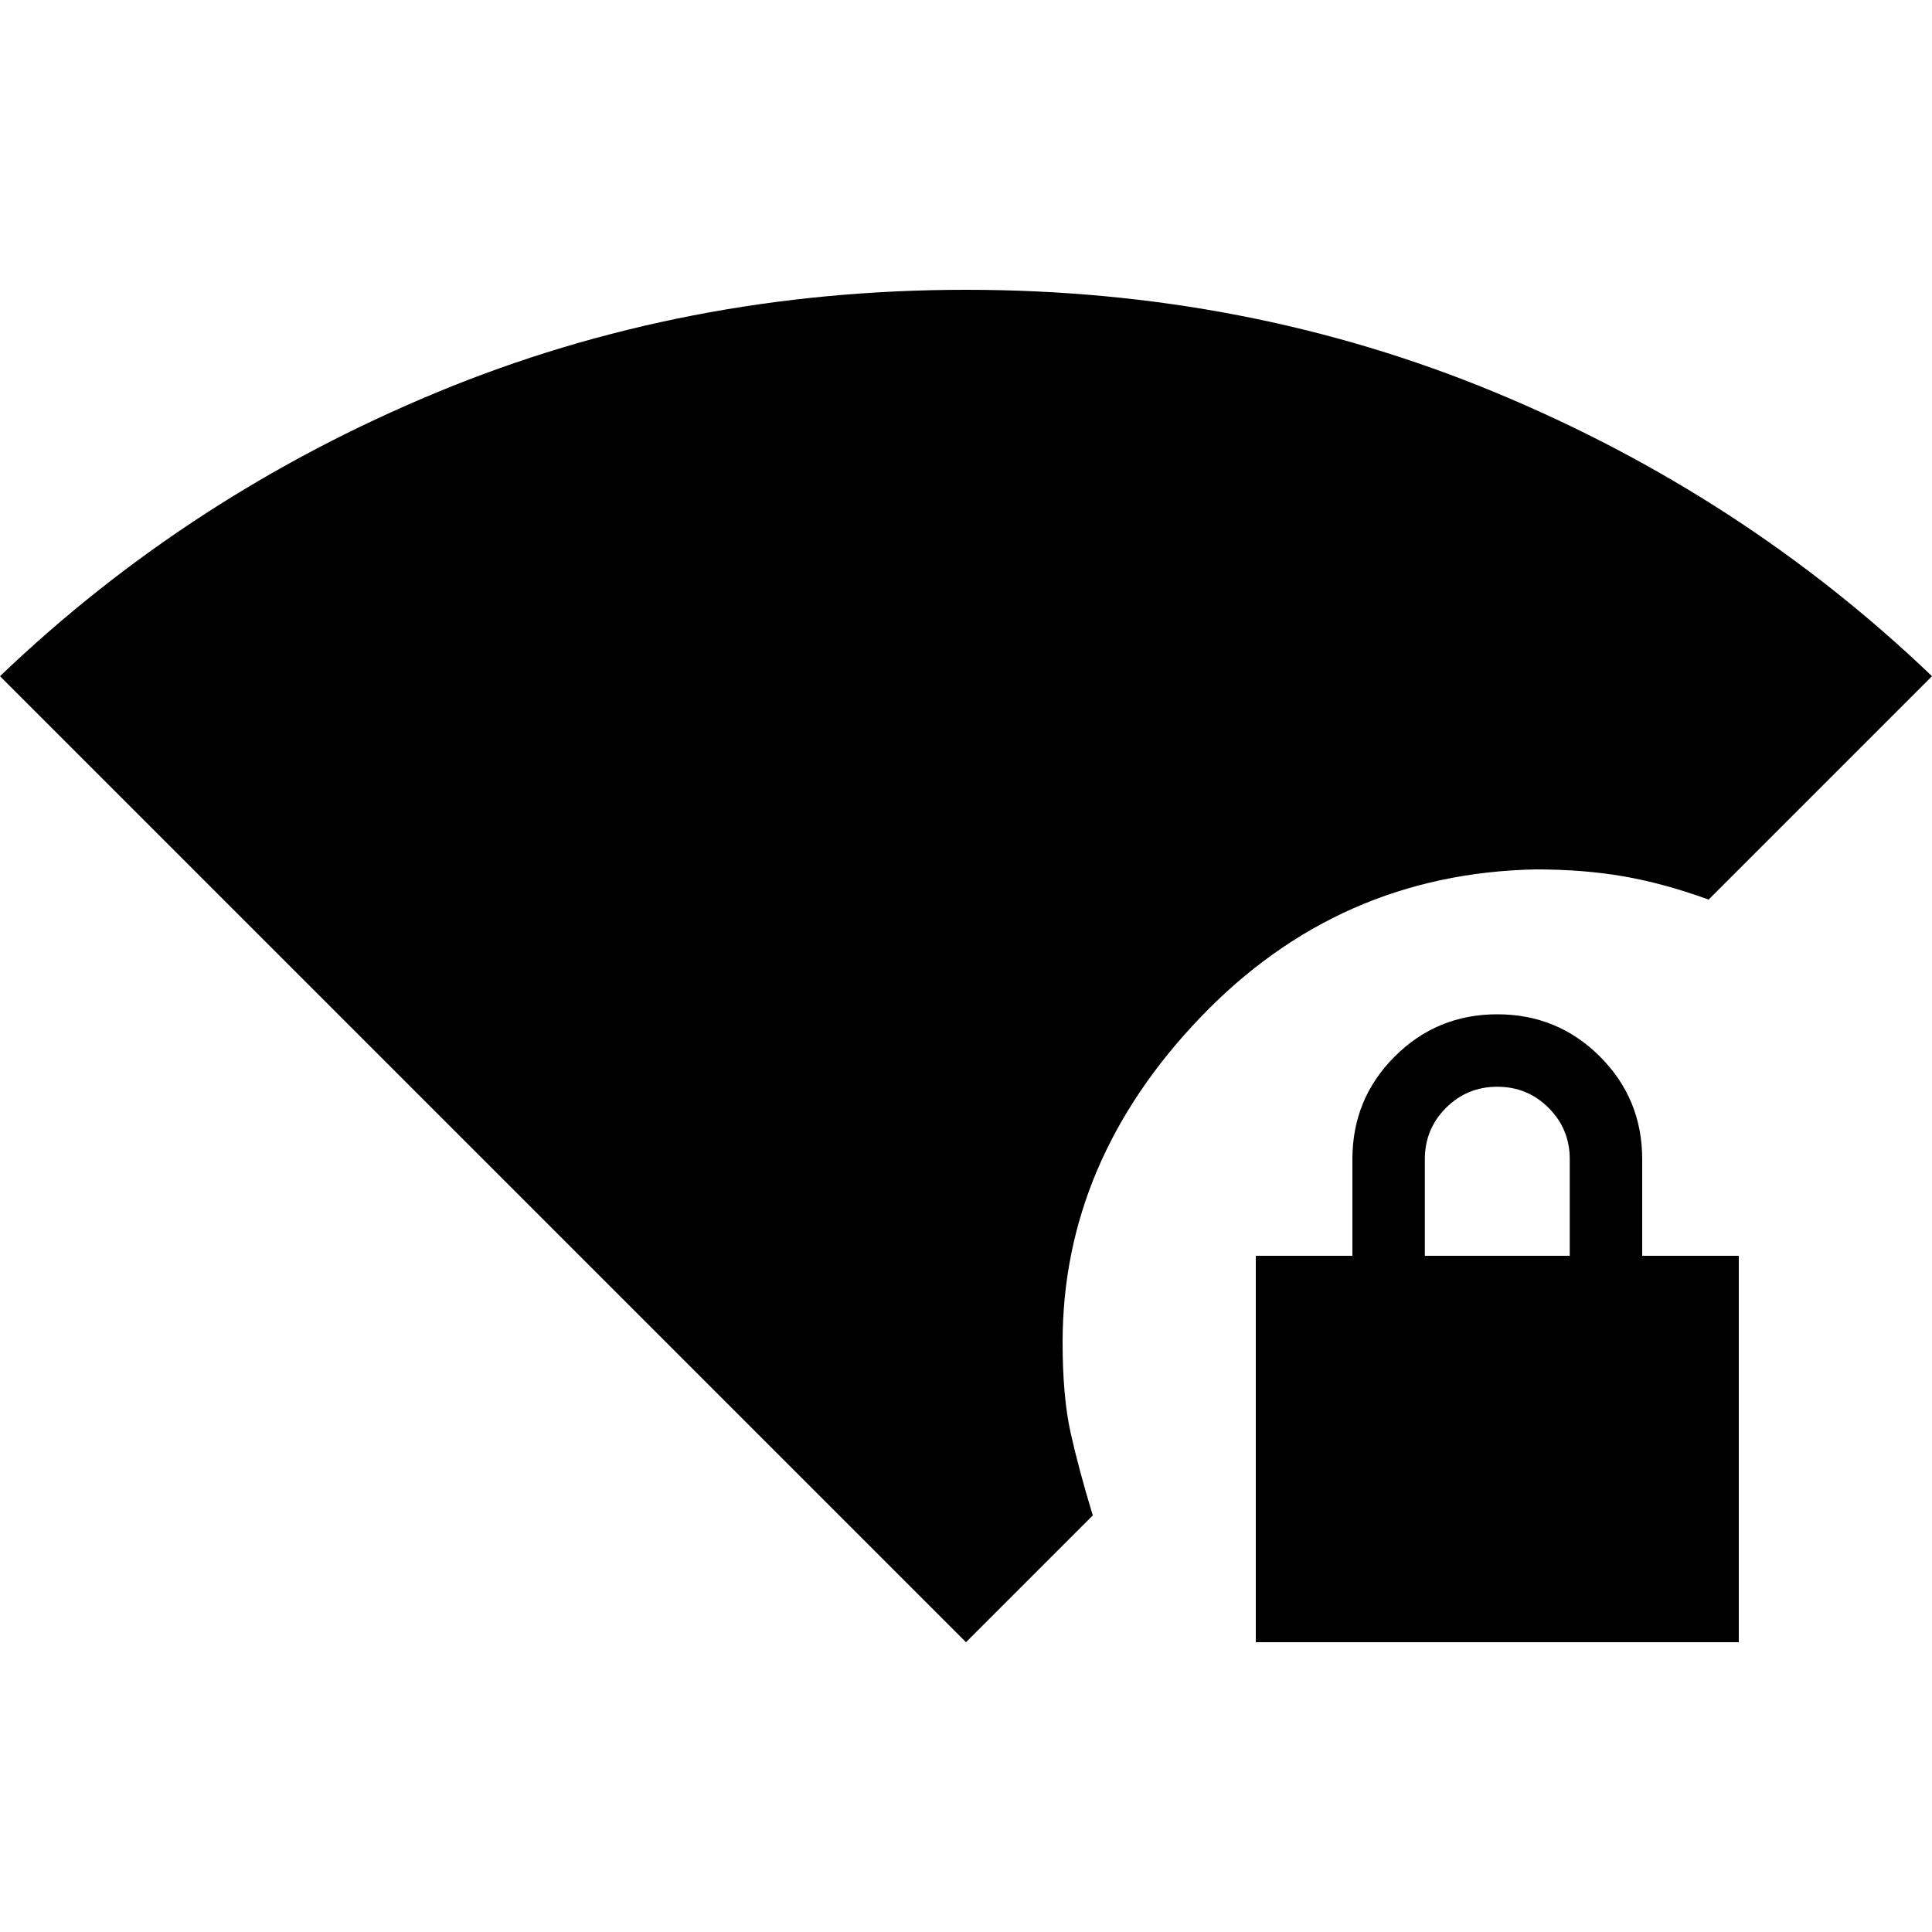 <svg xmlns="http://www.w3.org/2000/svg" height="20" viewBox="0 -960 960 960" width="20"><path d="M624-144v-192h48v-48q0-30 21-51t51-21q30 0 51 21t21 51v48h48v192H624Zm84-192h72v-48q0-15-10.5-25.5T744-420q-15 0-25.5 10.5T708-384v48ZM480-144 0-624q94-90 217-141t263-51q140 0 263 51t217 141L849-513q-22-8-42-11.5t-44-3.5q-98 2-166.5 73.5T528-293q0 27 4 45t11 41l-63 63Z"/></svg>